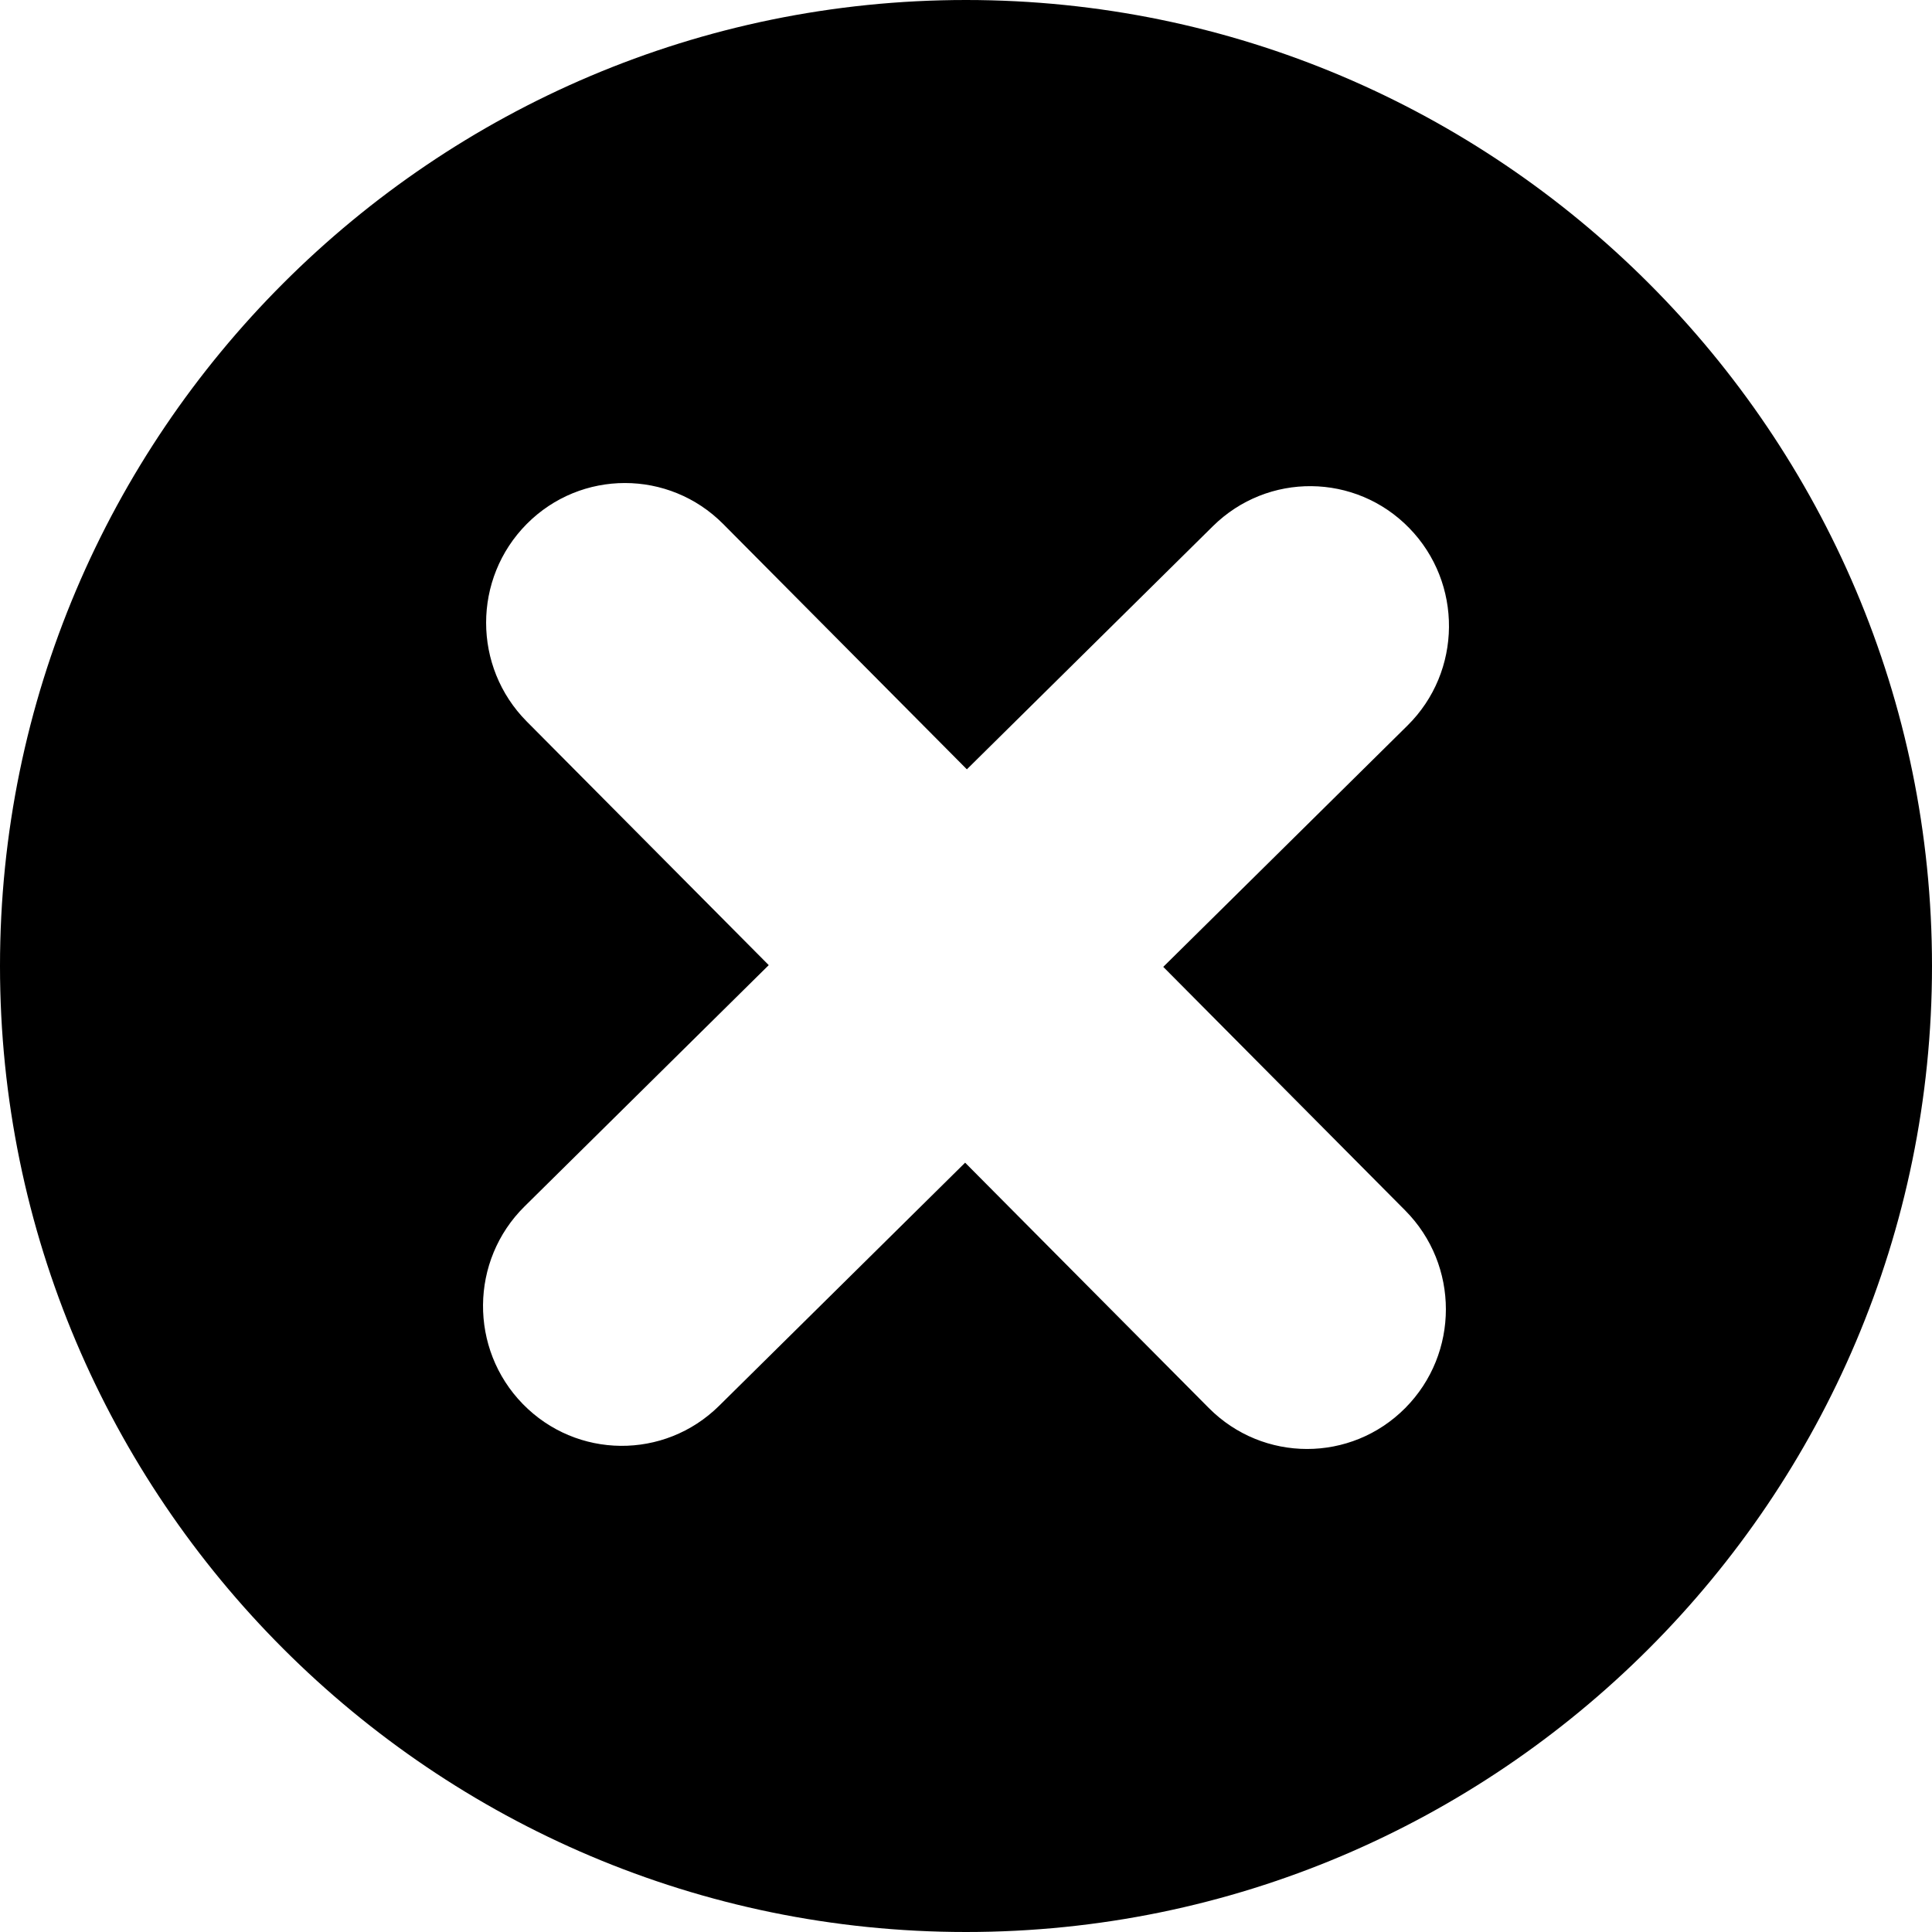 <svg width="1em" height="1em" viewBox="0 0 20 20" fill="none" xmlns="http://www.w3.org/2000/svg">
<path fill-rule="evenodd" clip-rule="evenodd" d="M0 10C0 4.486 4.486 0 10 0C15.514 0 20 4.486 20 10C20 15.514 15.514 20 10 20C4.486 20 0 15.514 0 10ZM14.547 14.576C13.986 15.141 13.076 15.141 12.514 14.576L9.991 12.036L7.444 14.553C6.877 15.113 5.968 15.104 5.412 14.534C4.856 13.964 4.864 13.048 5.43 12.489L7.958 9.991L5.453 7.469C4.892 6.904 4.892 5.989 5.453 5.424C6.014 4.859 6.924 4.859 7.486 5.424L10.009 7.964L12.556 5.447C13.123 4.887 14.032 4.896 14.588 5.466C15.144 6.036 15.136 6.952 14.57 7.511L12.042 10.009L14.547 12.531C15.108 13.096 15.108 14.011 14.547 14.576Z" fill="currentColor"/>
</svg>
